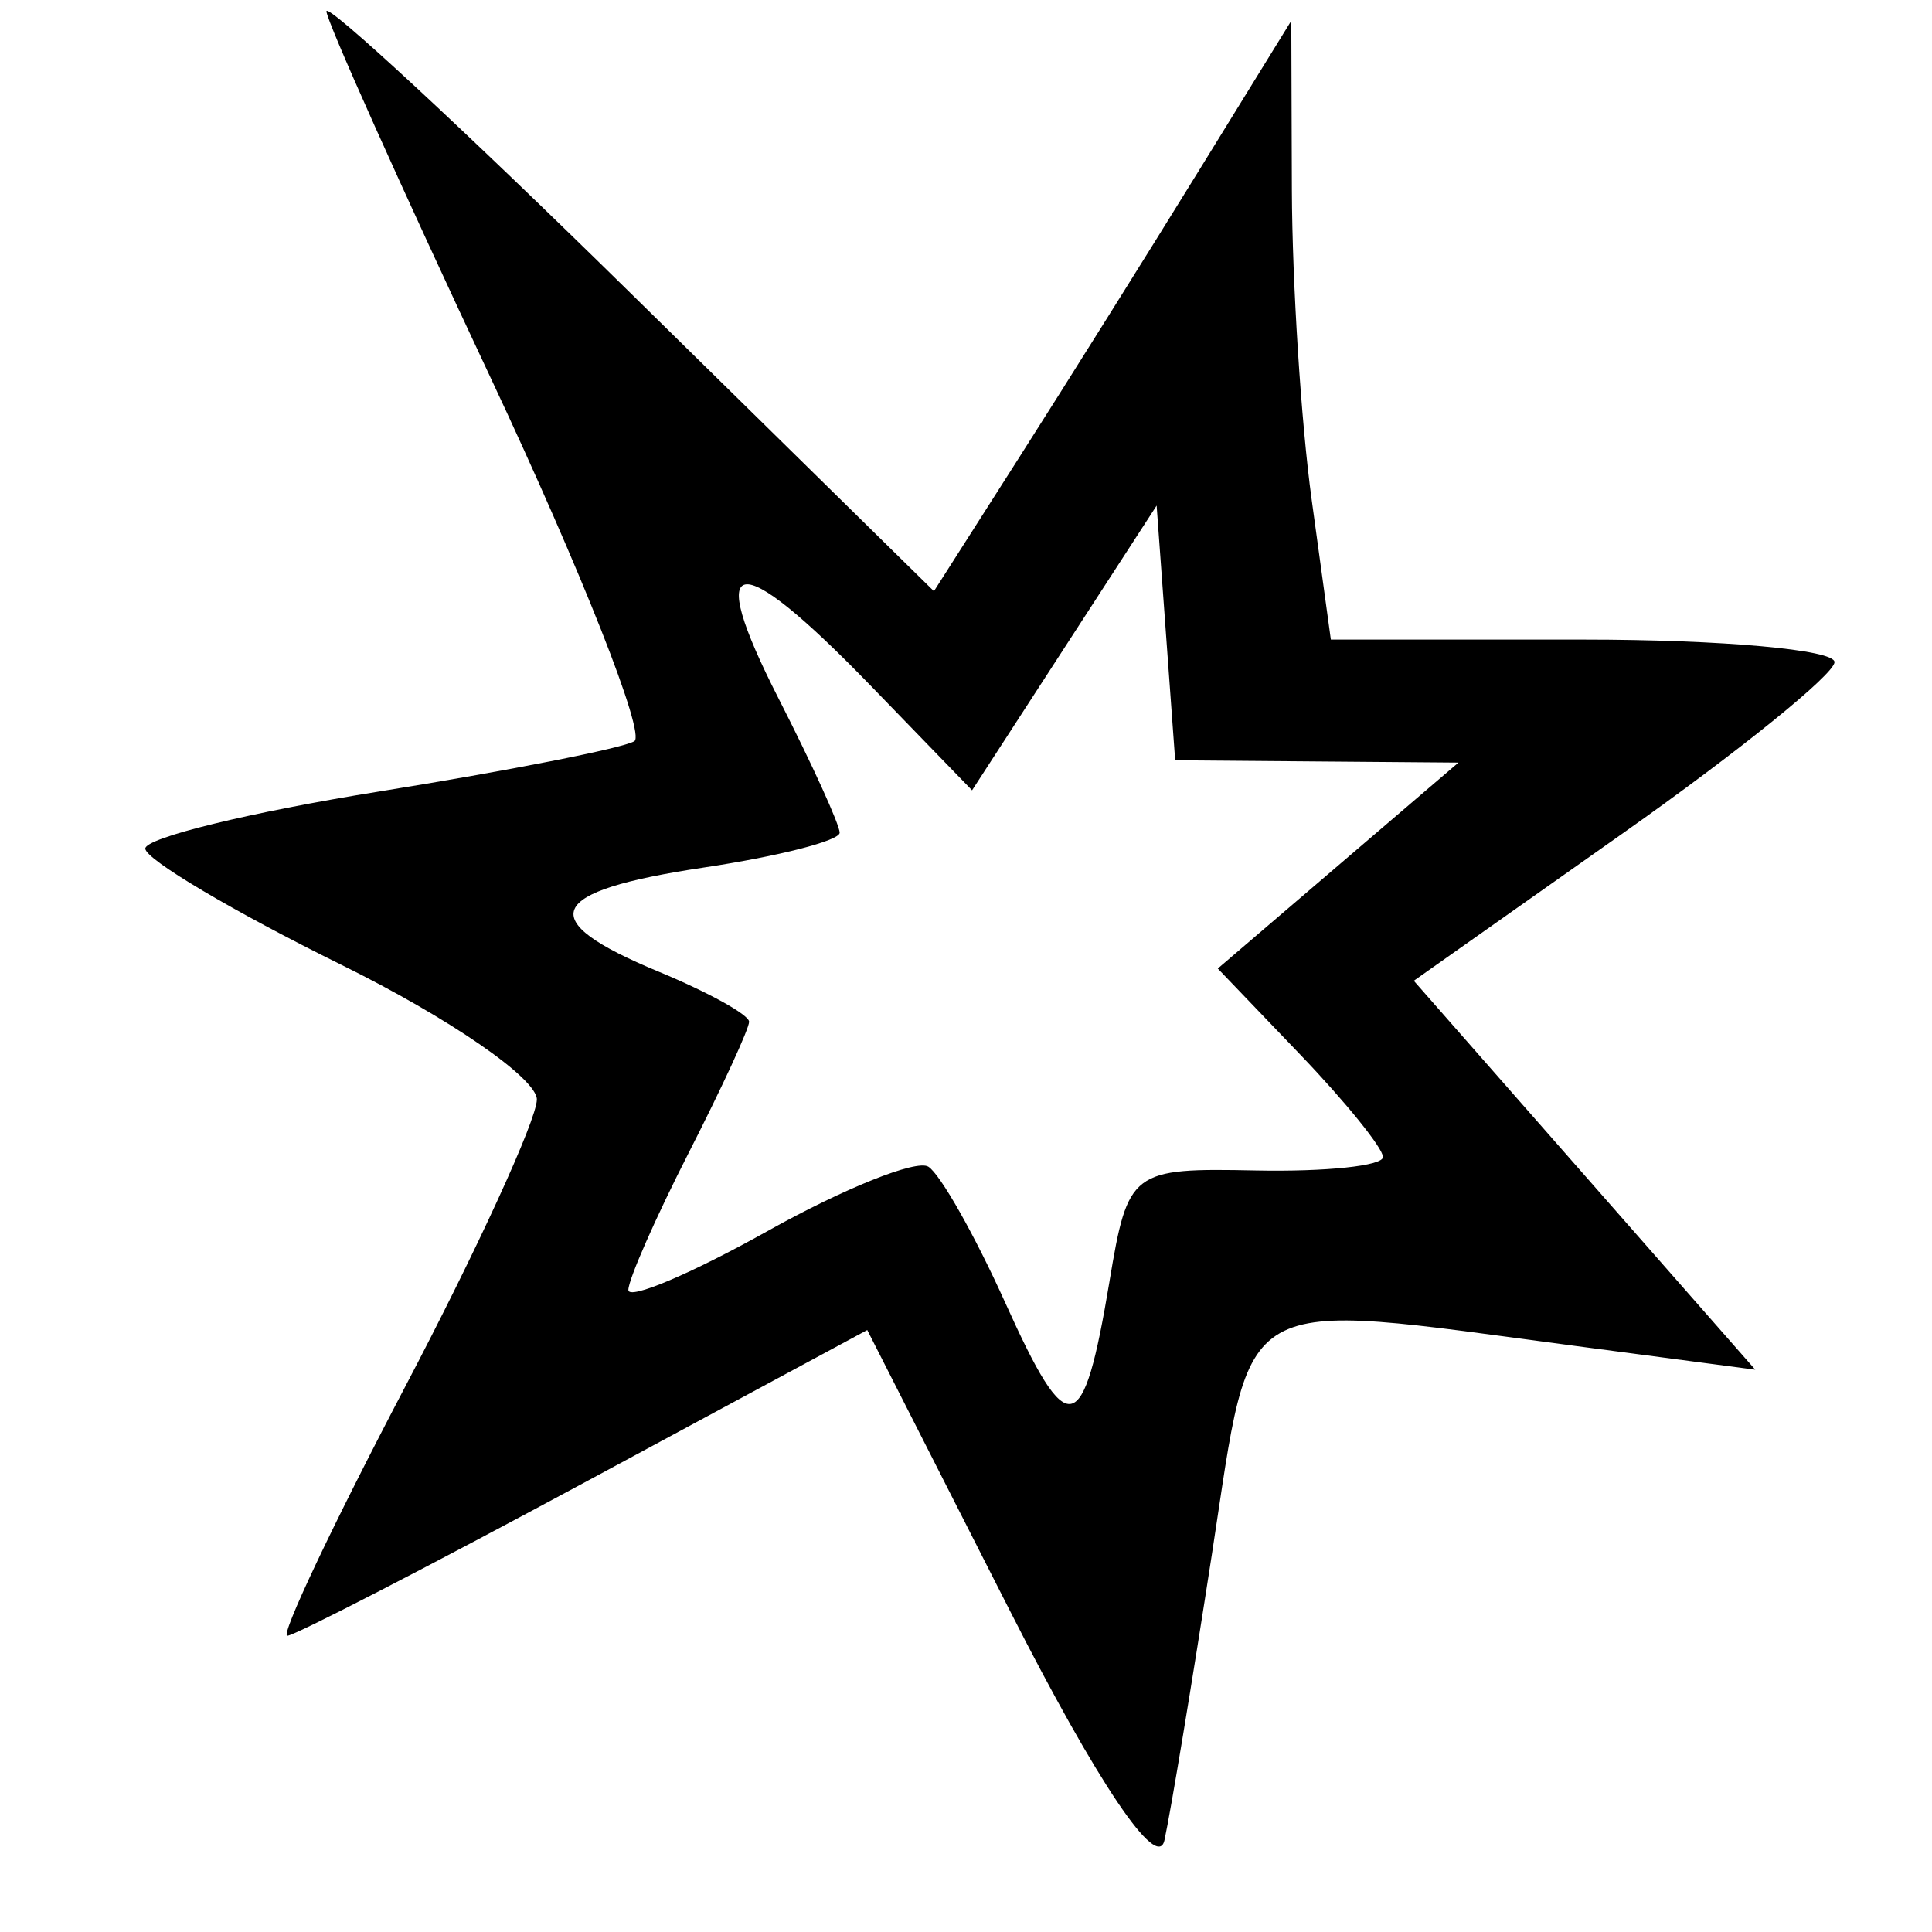 <?xml version="1.0" encoding="UTF-8" standalone="no"?>
<svg id="svg3360" xmlns="http://www.w3.org/2000/svg" height="64" viewBox="0 0 64 64" width="64" version="1.1">
	<path id="path3481" d="m33.462 53.373-4.733-9.314-9.393 5.064c-5.166 2.785-9.585 5.064-9.82 5.064-0.235 0 1.523-3.712 3.906-8.25 2.383-4.537 4.346-8.817 4.362-9.509 0.016-0.693-2.896-2.702-6.471-4.465s-6.5-3.497-6.5-3.853c0-0.356 3.487-1.207 7.75-1.891 4.263-0.684 8.065-1.433 8.449-1.665 0.385-0.232-1.753-5.641-4.75-12.019-2.996-6.379-5.448-11.851-5.448-12.16 0-0.309 4.528 3.886 10.062 9.323l10.062 9.886 2.836-4.449c1.56-2.447 4.224-6.699 5.919-9.448l3.083-5 0.019 5.61c0.011 3.086 0.305 7.698 0.655 10.25l0.636 4.64h8.364c4.6 0 8.345 0.338 8.321 0.75s-3.169 2.955-6.99 5.651l-6.947 4.901 5.656 6.442 5.656 6.442-5.916-0.781c-11.456-1.513-10.724-1.929-12.08 6.867-0.659 4.274-1.368 8.549-1.576 9.5-0.231 1.055-2.223-1.902-5.111-7.585zm3.291-10.925c0.613-3.672 0.728-3.759 4.844-3.675 2.319 0.047 4.216-0.153 4.216-0.445 0-0.292-1.231-1.817-2.736-3.388l-2.736-2.856 3.986-3.411 3.986-3.411-4.692-0.038-4.692-0.038-0.307-4.219-0.307-4.219-3.057 4.716-3.057 4.716-3.389-3.497c-4.449-4.59-5.512-4.427-3.017 0.463 1.111 2.178 2.02 4.176 2.02 4.439 0 0.263-2.025 0.782-4.5 1.153-5.255 0.788-5.662 1.724-1.5 3.448 1.65 0.683 3 1.431 3 1.661 0 0.23-0.9 2.183-2 4.339-1.1 2.156-2 4.202-2 4.546 0 0.344 2.075-0.534 4.61-1.951s4.932-2.377 5.326-2.134c0.394 0.244 1.54 2.269 2.546 4.501 2.093 4.641 2.581 4.542 3.457-0.701z"/>
</svg>
